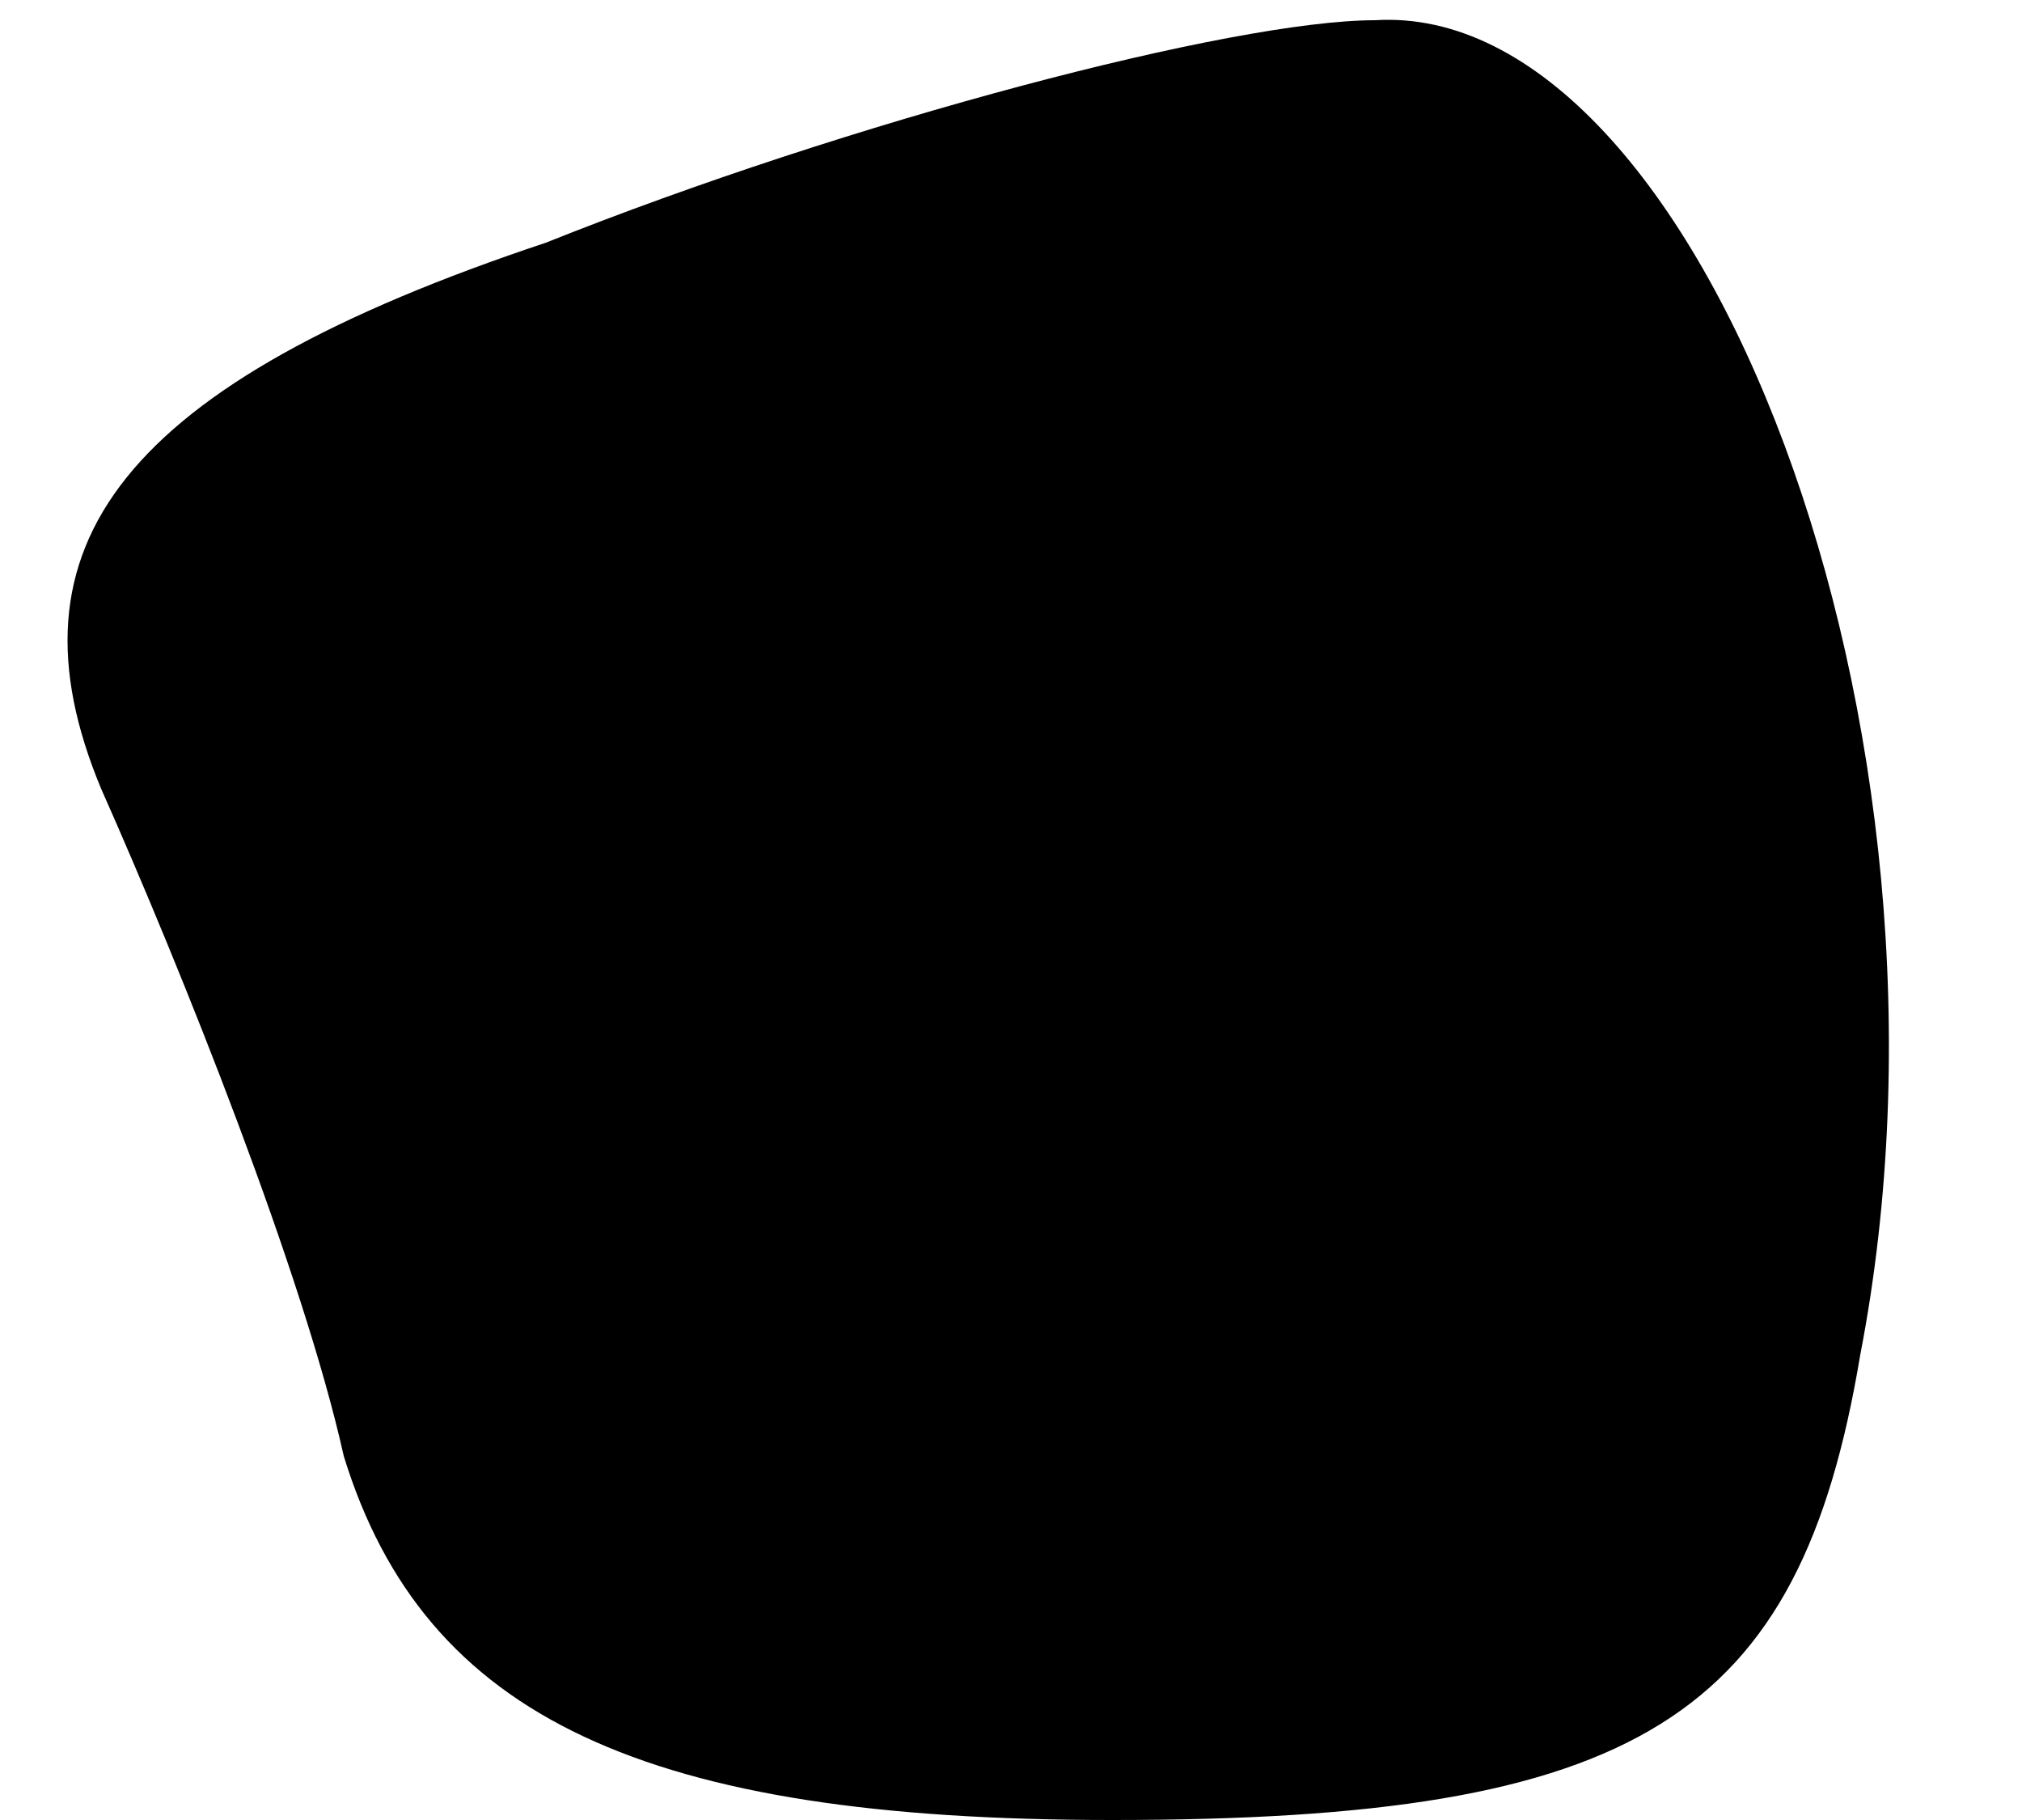 <?xml version="1.0" standalone="no"?>
<!DOCTYPE svg PUBLIC "-//W3C//DTD SVG 20010904//EN"
 "http://www.w3.org/TR/2001/REC-SVG-20010904/DTD/svg10.dtd">
<svg version="1.0" xmlns="http://www.w3.org/2000/svg"
 width="10pt" height="9pt" viewBox="0 0 10 9"
 preserveAspectRatio="xMidYMid meet">
<g transform="translate(0,9) scale(0.1,-0.1)"
fill="#000000" stroke="none">
<path fill="#000000" stroke="none" d="M27 78 c-21 -7 -27 -15 -22 -27 4 -9
10 -24 12 -33 4 -13 15 -18 38 -18 26 0 34 5 37 23 6 31 -8 67 -24 66 -7 0
-26 -5 -41 -11z"/>
</g>
</svg>
